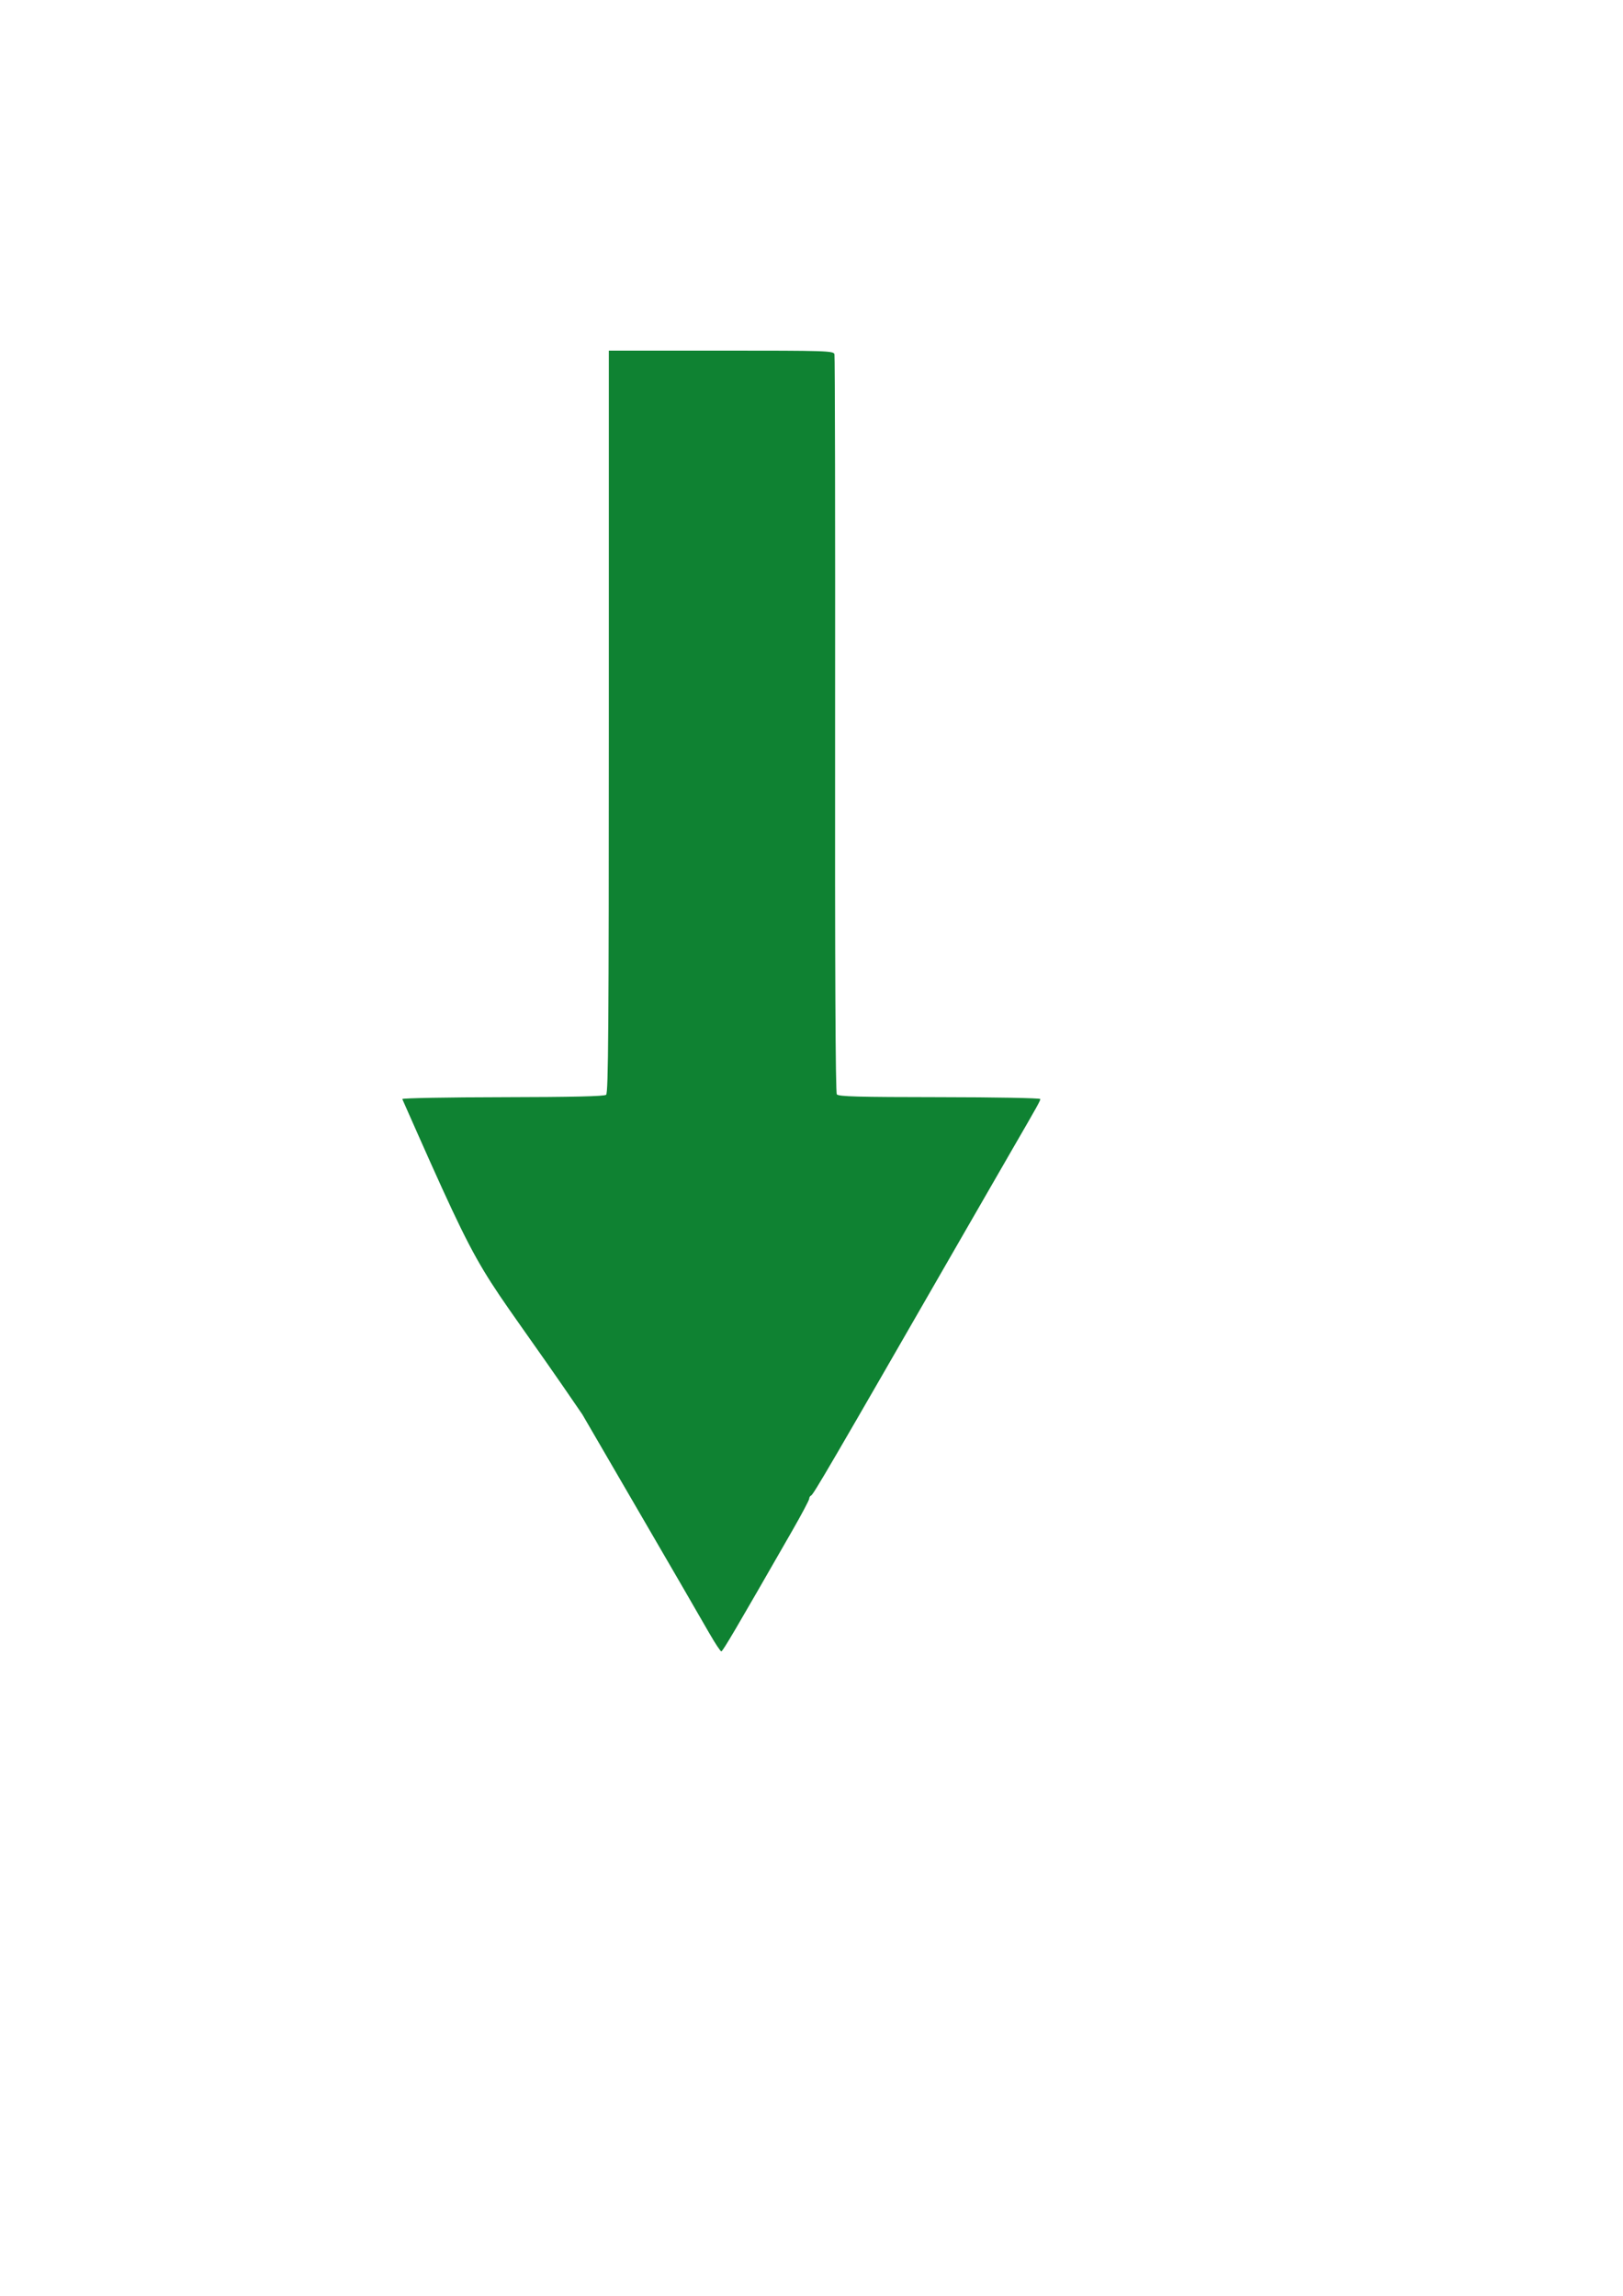 <?xml version="1.0" encoding="UTF-8" standalone="no"?>
<!-- Created with Inkscape (http://www.inkscape.org/) -->

<svg
   width="210mm"
   height="297mm"
   viewBox="0 0 210 297"
   version="1.1"
   id="svg5"
   inkscape:version="1.1.2 (b8e25be833, 2022-02-05)"
   sodipodi:docname="flecha_final.svg"
   xmlns:inkscape="http://www.inkscape.org/namespaces/inkscape"
   xmlns:sodipodi="http://sodipodi.sourceforge.net/DTD/sodipodi-0.dtd"
   xmlns="http://www.w3.org/2000/svg"
   xmlns:svg="http://www.w3.org/2000/svg">
  <sodipodi:namedview
     id="namedview7"
     pagecolor="#ffffff"
     bordercolor="#666666"
     borderopacity="1.0"
     inkscape:pageshadow="2"
     inkscape:pageopacity="0.0"
     inkscape:pagecheckerboard="0"
     inkscape:document-units="mm"
     showgrid="false"
     inkscape:zoom="0.31723122"
     inkscape:cx="1030.7939"
     inkscape:cy="546.91969"
     inkscape:window-width="1842"
     inkscape:window-height="1051"
     inkscape:window-x="-9"
     inkscape:window-y="-9"
     inkscape:window-maximized="1"
     inkscape:current-layer="g3221" />
  <defs
     id="defs2" />
  <g
     inkscape:label="Capa 1"
     inkscape:groupmode="layer"
     id="layer1">
    <g
       id="g3221">
      <path
         style="fill:#0f8232;stroke-width:0.265"
         d="m 91.797,211.318 c -3.607,-6.298 -13.304,-22.902 -16.442,-28.33 -14.514,-21.305 -11.776,-14.73 -23.302,-40.808 0,-0.121 5.855,-0.23 13.012,-0.241 9.026,-0.014 13.119,-0.11 13.361,-0.311 0.288,-0.239 0.35,-8.814 0.35,-48.28 V 45.358 h 14.534 c 13.618,0 14.542,0.029 14.66,0.463 0.069,0.255 0.107,21.823 0.084,47.929 -0.028,31.297 0.048,47.587 0.223,47.821 0.215,0.288 2.716,0.357 13.295,0.366 7.184,0.006 13.031,0.115 13.031,0.241 0,0.233 -0.322,0.812 -3.616,6.498 -1.011,1.746 -3.962,6.866 -6.557,11.377 -17.069,29.673 -19.192,33.314 -19.49,33.426 -0.129,0.049 -0.235,0.229 -0.235,0.4 0,0.172 -0.989,2.037 -2.198,4.145 -7.359,12.834 -8.99,15.607 -9.176,15.607 -0.114,0 -0.804,-1.042 -1.534,-2.315 z"
         id="path3225"
         sodipodi:nodetypes="sccssscsscscsssssssss" />
    </g>
    <path
       style="fill:#0000ff;fill-opacity:0;stroke-width:1.51"
       d=""
       id="path3102"
       transform="scale(0.265)" />
  </g>
</svg>
